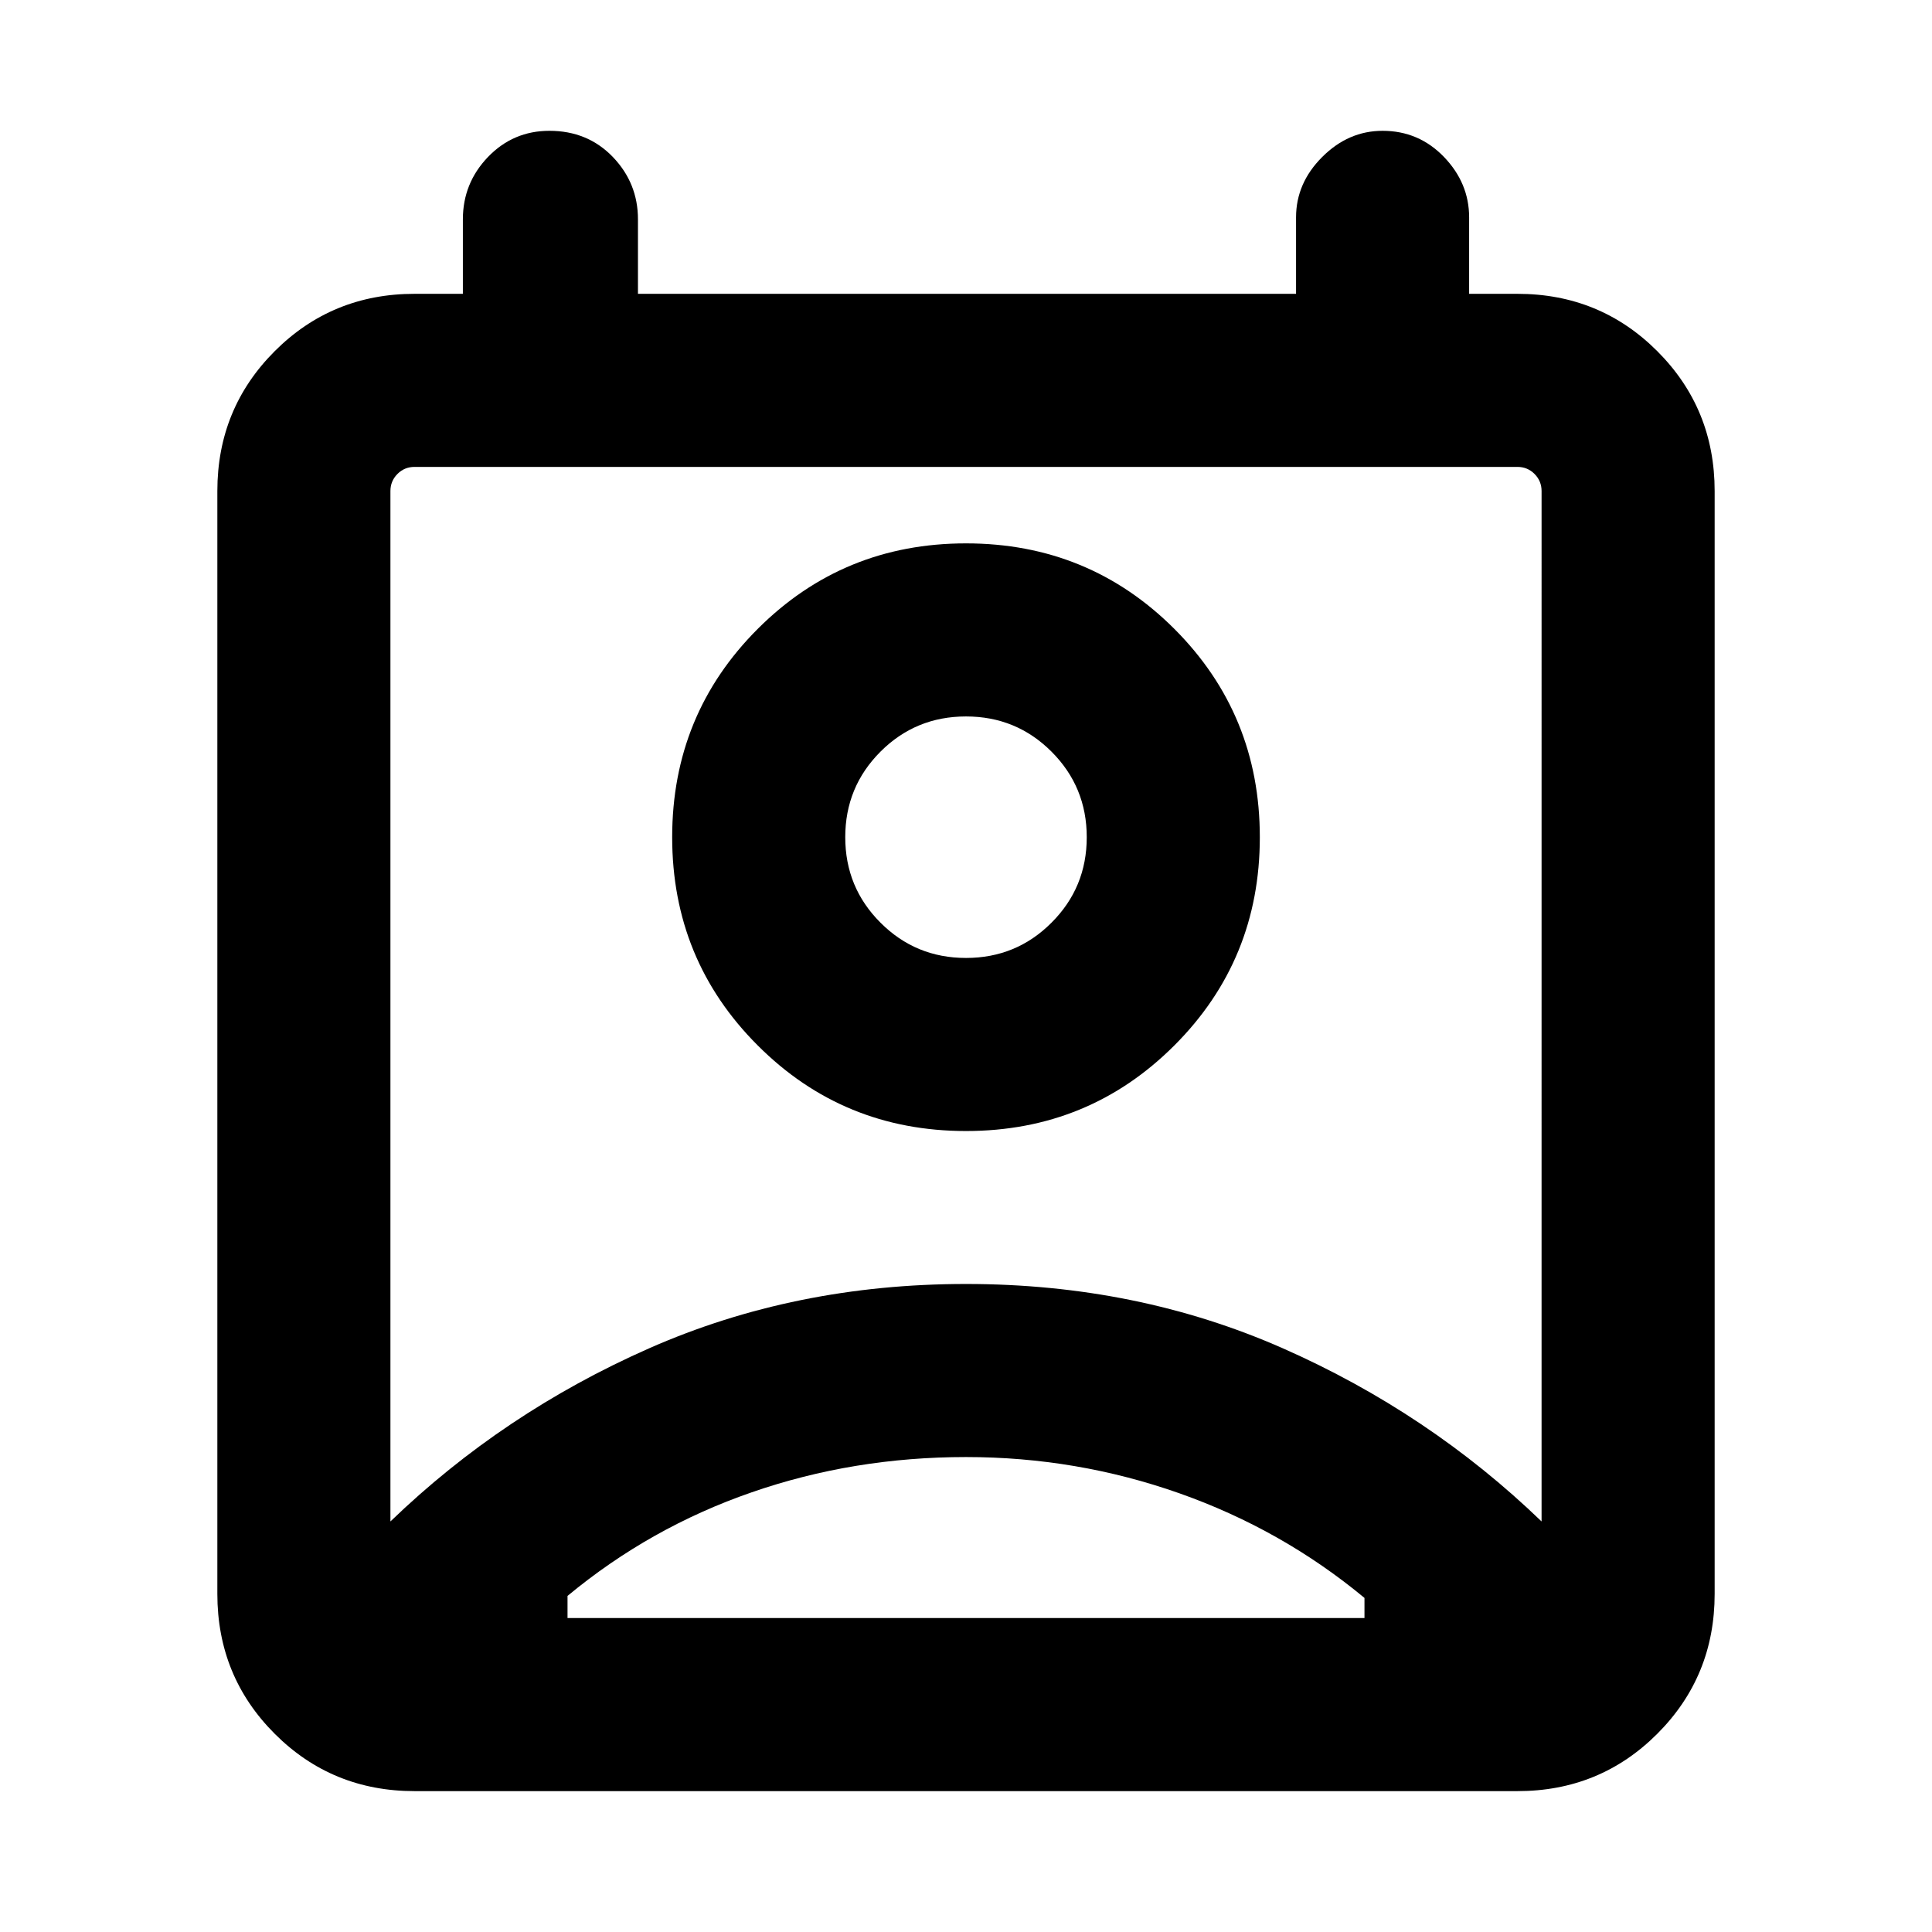 <svg xmlns="http://www.w3.org/2000/svg" height="24" width="24"><path d="M7.05 20.1h9.9v-.25q-1.025-.85-2.3-1.3-1.275-.45-2.65-.45-1.4 0-2.662.438-1.263.437-2.288 1.287Zm-2.2-1.2q1.4-1.35 3.212-2.15 1.813-.8 3.938-.8t3.938.8q1.812.8 3.212 2.15V6.1q0-.125-.088-.213-.087-.087-.212-.087H5.15q-.125 0-.212.087-.088.088-.088.213ZM12 14.05q-1.525 0-2.587-1.063Q8.35 11.925 8.35 10.4q0-1.525 1.063-2.588Q10.475 6.75 12 6.75q1.525 0 2.588 1.062Q15.65 8.875 15.65 10.4q0 1.525-1.062 2.587Q13.525 14.05 12 14.05Zm0-2.15q.625 0 1.062-.438.438-.437.438-1.062t-.438-1.063Q12.625 8.9 12 8.9t-1.062.437q-.438.438-.438 1.063t.438 1.062q.437.438 1.062.438ZM5.15 22.25q-1.025 0-1.737-.712Q2.7 20.825 2.7 19.8V6.1q0-1.025.713-1.738.712-.712 1.737-.712h.6v-.925q0-.45.312-.775.313-.325.763-.325.475 0 .788.325.312.325.312.775v.925H16.1V2.7q0-.425.325-.75t.75-.325q.45 0 .763.325.312.325.312.75v.95h.6q1.025 0 1.737.712.713.713.713 1.738v13.7q0 1.025-.713 1.738-.712.712-1.737.712ZM12 10.4Zm-4.95 9.7H16.95Z"/></svg>